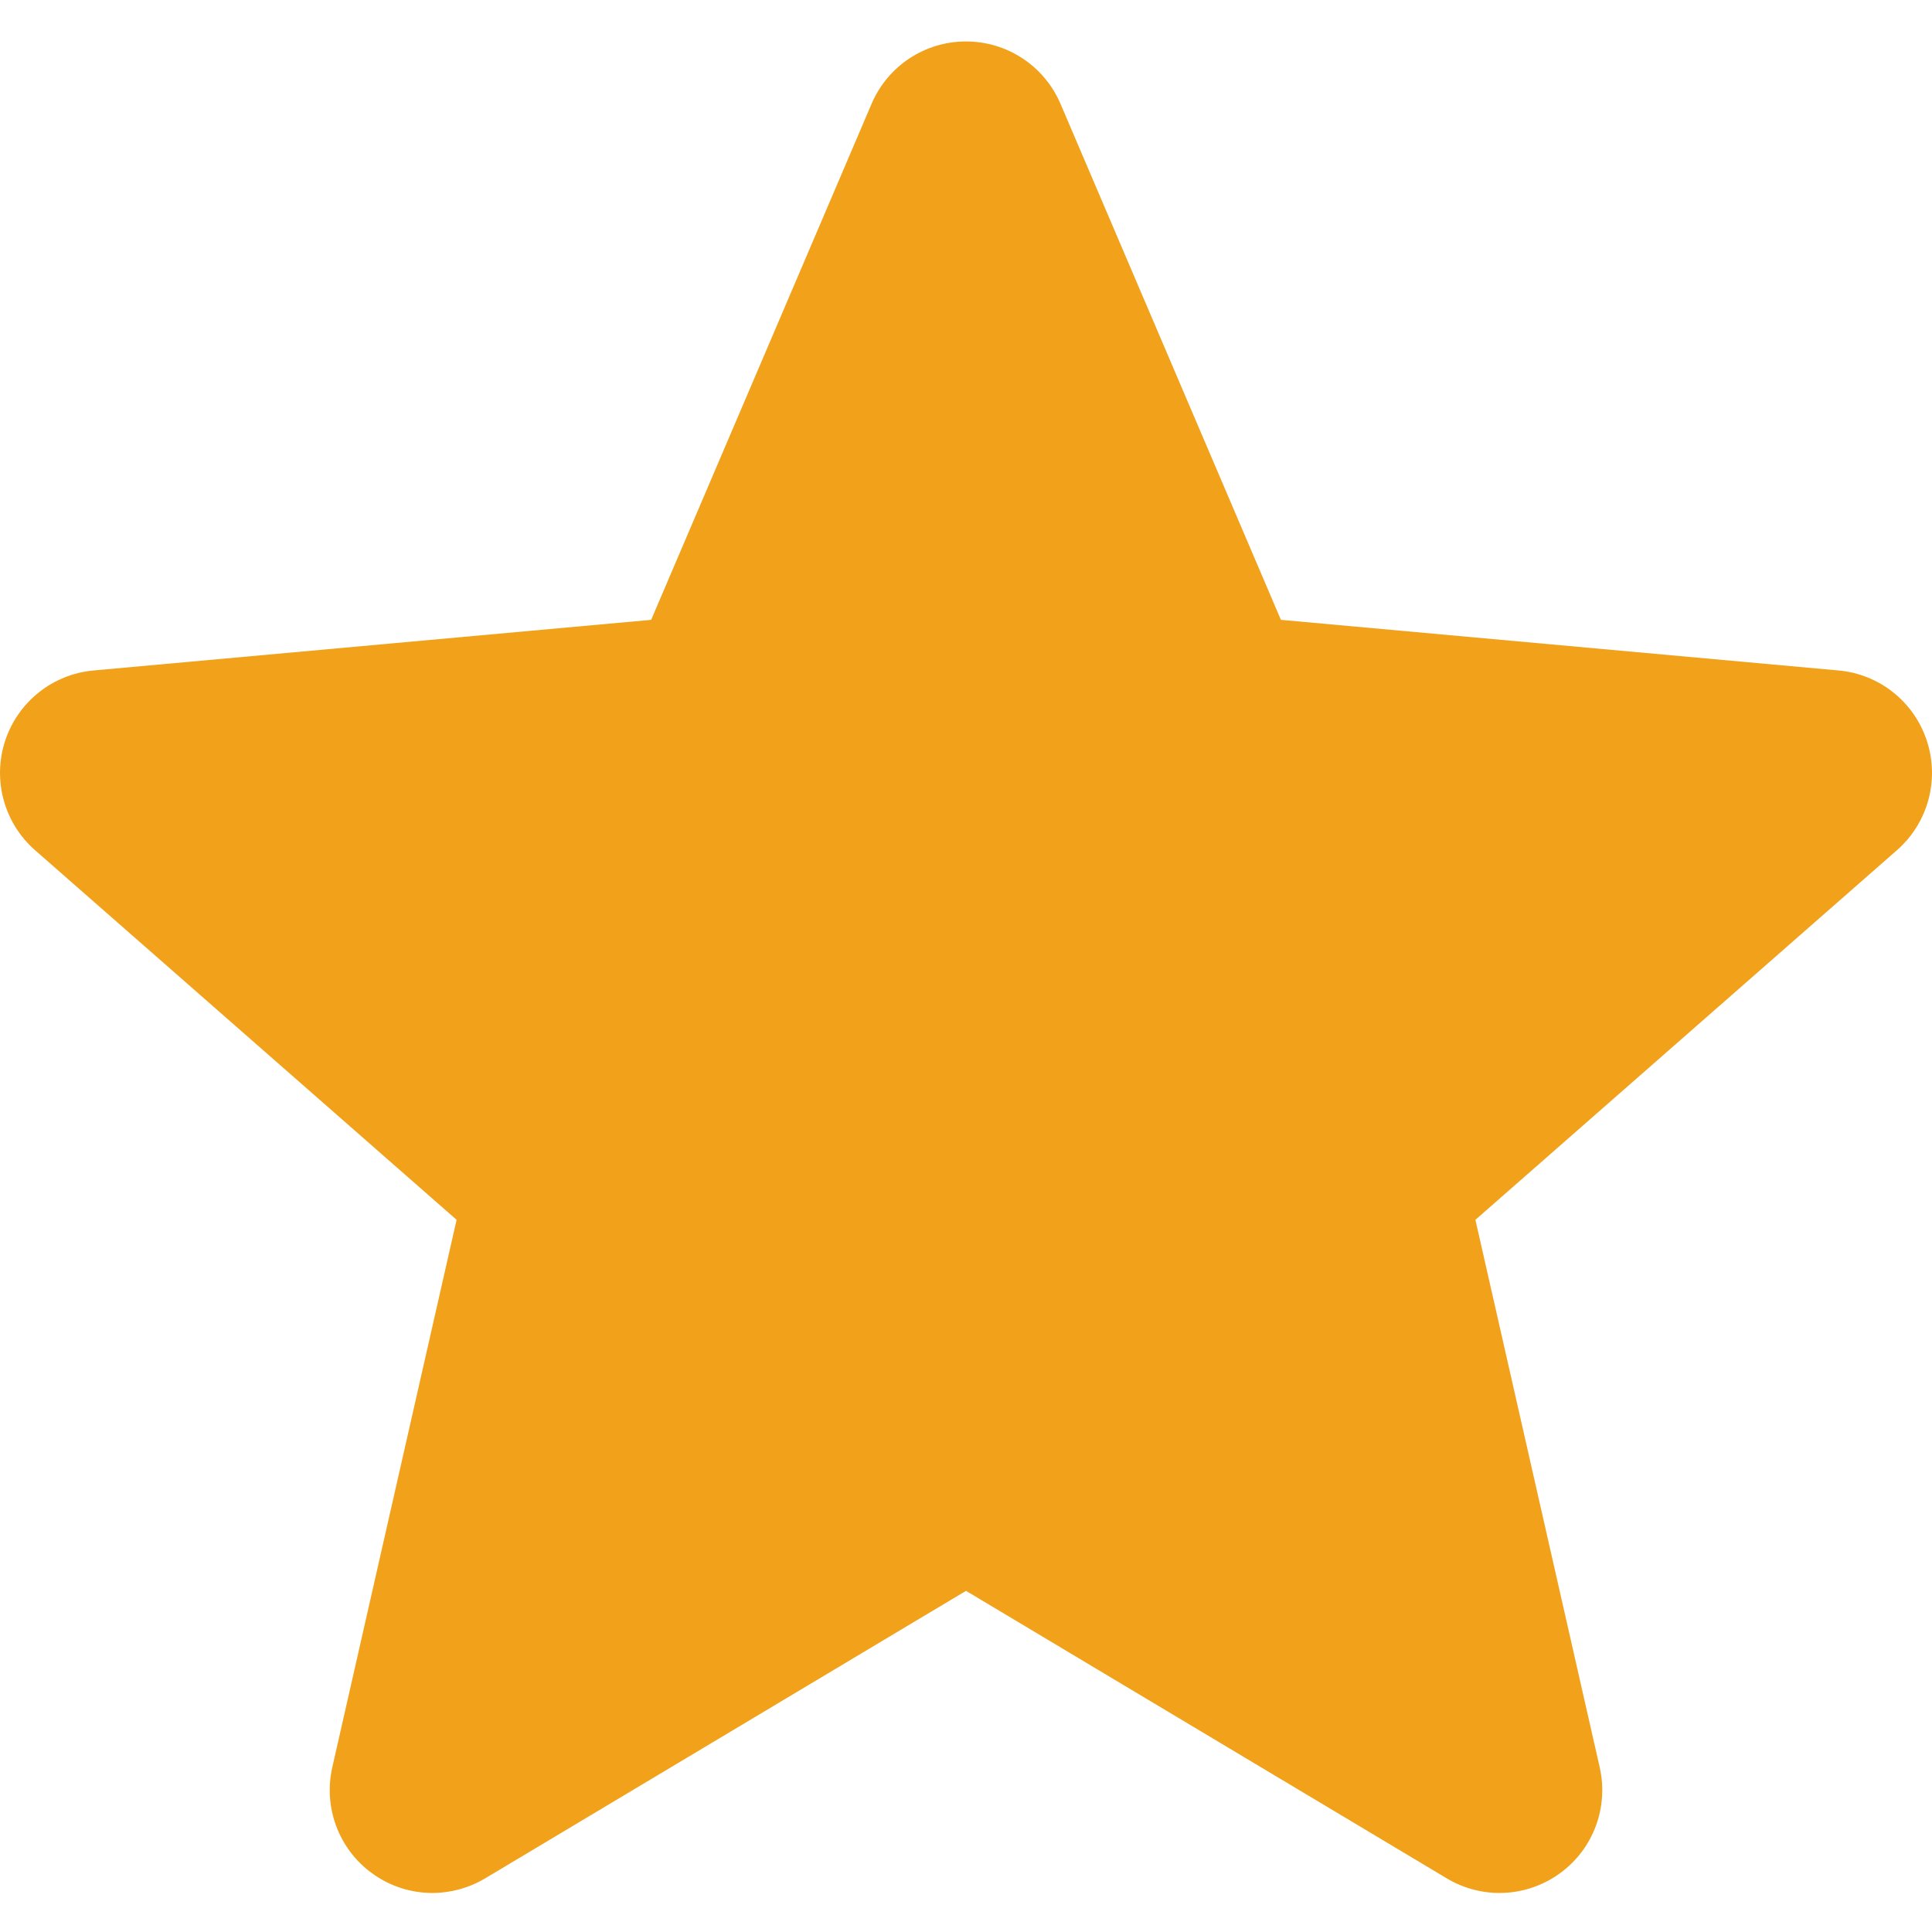 <svg width="24" height="24" viewBox="0 0 24 24" fill="none" xmlns="http://www.w3.org/2000/svg">
<path d="M23.937 9.205C23.779 8.719 23.348 8.375 22.84 8.329L15.912 7.7L13.174 1.29C12.972 0.819 12.512 0.515 12 0.515C11.488 0.515 11.028 0.819 10.827 1.29L8.089 7.7L1.16 8.329C0.652 8.376 0.222 8.72 0.063 9.205C-0.095 9.691 0.051 10.224 0.435 10.561L5.672 15.153L4.128 21.954C4.015 22.455 4.209 22.972 4.624 23.272C4.847 23.434 5.109 23.515 5.372 23.515C5.598 23.515 5.824 23.454 6.026 23.334L12 19.762L17.973 23.334C18.411 23.596 18.962 23.572 19.376 23.272C19.791 22.972 19.985 22.455 19.872 21.954L18.328 15.153L23.565 10.561C23.949 10.224 24.095 9.692 23.937 9.205Z" fill="#F1A11A"/>
</svg>